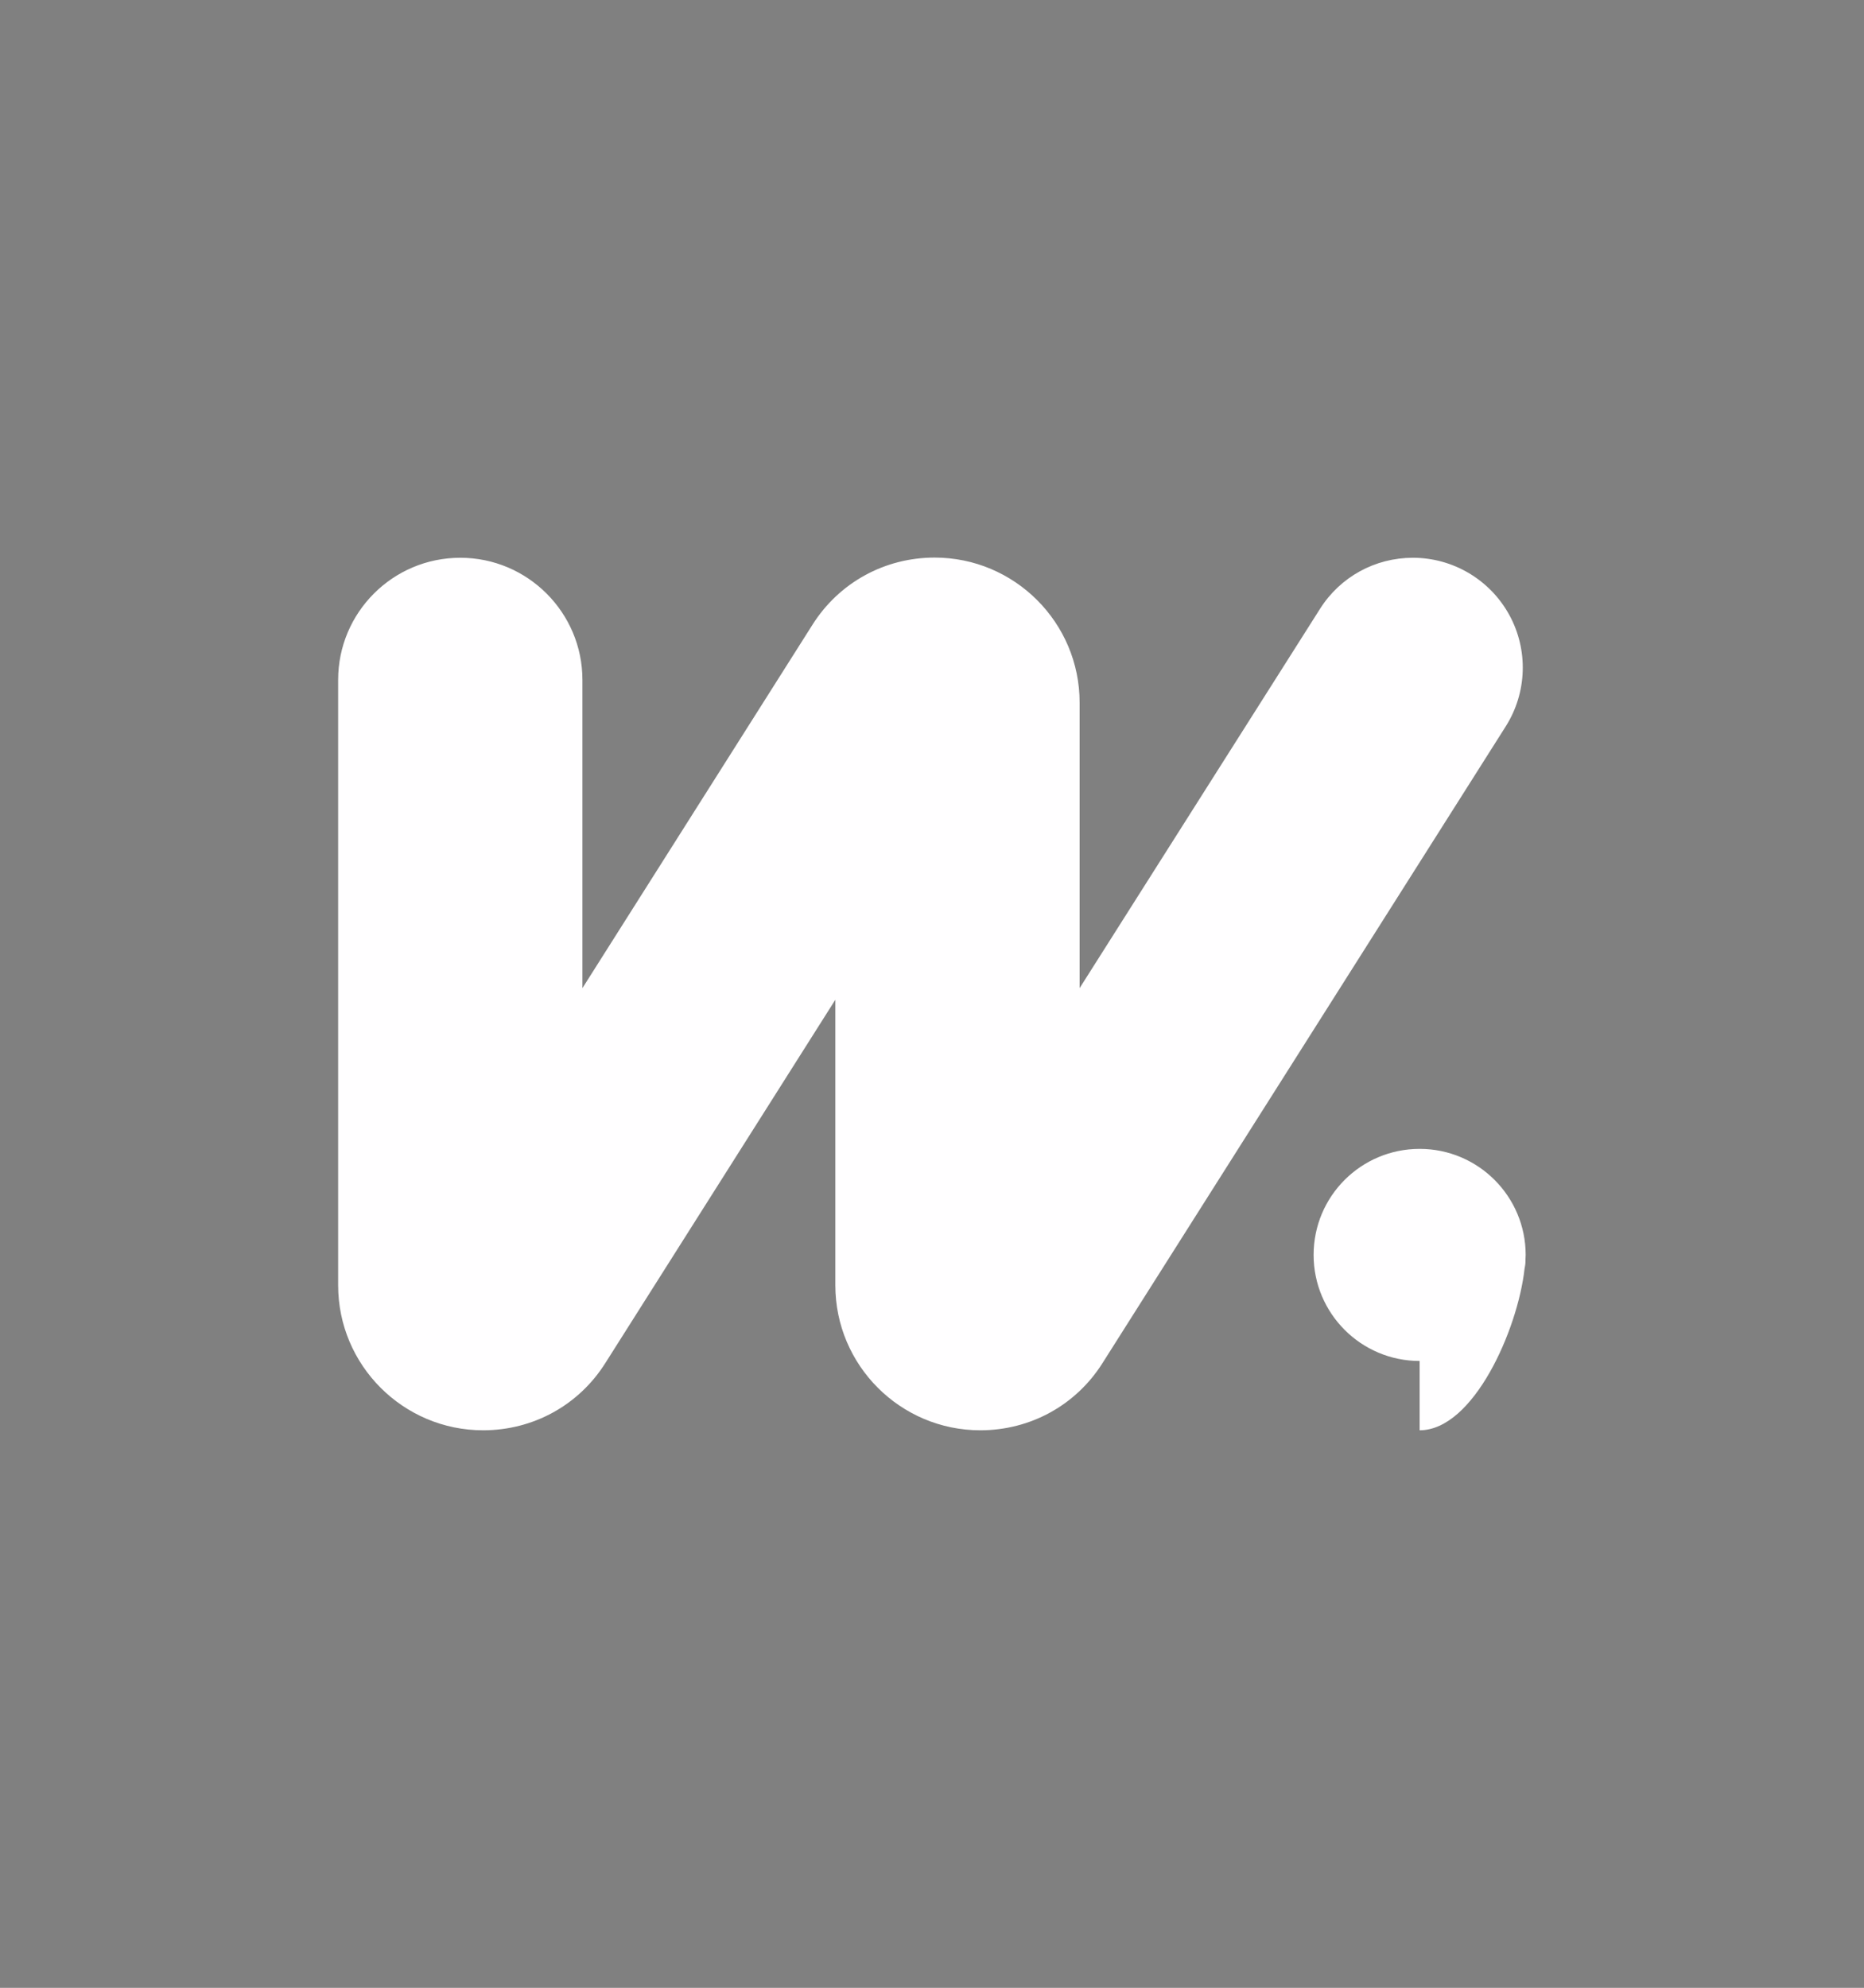 <?xml version="1.0" encoding="utf-8"?>
<!-- Generator: Adobe Illustrator 26.1.0, SVG Export Plug-In . SVG Version: 6.00 Build 0)  -->
<svg version="1.1" id="Layer_1" xmlns="http://www.w3.org/2000/svg" xmlns:xlink="http://www.w3.org/1999/xlink" x="0px" y="0px"
	 viewBox="0 0 995 1061" style="enable-background:new 0 0 995 1061;" xml:space="preserve">
<rect x="0" y="0" width="995" height="1061" fill="#808080" stroke="none"/>
<style type="text/css">
	.st0{fill:#002233;}
	.st1{fill:#FFFEFF;}
	.st2{fill:#2650F4;}
</style>
<g>
	<g>
		<g>
			<path class="st0" d="M3405.8-3635c-6.2-11.3-18.2-18.4-31.1-18.4c-12.2,0-23.5,6.2-30,16.5l-77.6,122.5v-92.2
				c0-25.8-21-46.8-46.8-46.8c-16.1,0-30.9,8.1-39.5,21.8l-74.3,117.3v-99.6c0-21.8-17.7-39.5-39.5-39.5s-39.5,17.7-39.5,39.5v195.6
				c0,25.8,21,46.8,46.8,46.8c16.1,0,30.9-8.1,39.5-21.8l74.3-117.3v92.2c0,25.8,21,46.8,46.8,46.8c16.1,0,30.9-8.1,39.5-21.8
				l130.2-205.6C3411.6-3609.8,3412.1-3623.7,3405.8-3635z"/>
			<path class="st0" d="M3411.1-3426.2c0-0.2,0-0.3,0-0.5c0-0.5,0.1-1,0.1-1.5c0-18.9-15.3-34.2-34.2-34.2s-34.2,15.3-34.2,34.2
				c0,18.9,15.3,34.2,34.2,34.2v22.4c17.4,0,31.7-32.5,33.9-52.2C3411-3424.6,3411.1-3425.4,3411.1-3426.2z"/>
		</g>
	</g>
	<g>
		<path class="st0" d="M3685.6-3575.7l-12.2,95.6c-2,14.8-5.6,25.3-10.9,31.5c-5.3,6.2-14.2,9.3-26.7,9.3c-12.2,0-20.8-3.1-25.6-9.3
			c-4.7-6-7.9-16.5-9.7-31.5l-9.1-74.5c-0.5-3.6-0.9-5.9-1.4-6.8c-0.5-0.9-1.4-1.4-2.9-1.4s-2.5,0.5-2.9,1.4
			c-0.5,0.9-0.9,3.2-1.4,6.8l-9.1,74.5c-1.8,14.9-5.1,25.4-9.7,31.5c-4.8,6.2-13.4,9.3-25.6,9.3c-12.5,0-21.4-3.1-26.7-9.3
			c-5.3-6.2-8.9-16.7-10.9-31.5l-12.2-95.6c-0.6-5.1-0.2-8.6,1.4-10.4c1.5-1.8,4.9-2.7,10.2-2.7h4.5c5.1,0,8.7,0.9,10.6,2.6
			c2,1.7,3.3,5.2,4.1,10.5l11.3,95.6c0.8,5.6,1.6,9.2,2.6,11c1,1.7,2.7,2.6,5.1,2.6c2.4,0,4.2-0.9,5.3-2.7c1.1-1.8,2.1-5.4,2.8-10.9
			l10.4-77.2c1.7-12.1,4.5-20.3,8.6-24.7c4.4-4.5,11.5-6.8,21.5-6.8c10.1,0,17.2,2.3,21.3,6.8c4.4,4.4,7.3,12.6,8.8,24.7l10.4,77.2
			c0.8,5.4,1.7,9.1,2.8,10.9c1.1,1.8,2.9,2.7,5.3,2.7c2.4,0,4.1-0.9,5.1-2.6c1-1.7,1.8-5.4,2.6-11l11.3-95.6
			c0.8-5.3,2.1-8.8,4.1-10.5c2-1.7,5.5-2.6,10.6-2.6h4.5c5.3,0,8.7,0.9,10.2,2.7C3685.7-3584.3,3686.2-3580.8,3685.6-3575.7z"/>
		<path class="st0" d="M3804.9-3508.6c0,1.1-0.2,4-0.5,8.8c-0.6,5.1-1.8,8.5-3.7,10.1c-1.9,1.6-5.5,2.4-11,2.4h-57.5v3.4
			c0,5.9,2.3,10.2,7,13c4.7,2.8,12.2,4.2,22.6,4.2c7.7,0,16.8-1.1,27.4-3.2c4.8-1.1,8-0.8,9.6,0.7c1.6,1.5,2.4,4.9,2.4,10.2v2.5
			c0,5-0.8,8.4-2.3,10.2c-1.5,1.8-4.8,3.3-9.7,4.5c-6.9,2-16.2,2.9-27.6,2.9c-20.4,0-35.3-4-44.8-11.9c-9.5-7.9-14.3-20.5-14.3-37.7
			v-18.1c0-34,17.6-50.9,52.8-50.9C3788.4-3557.5,3804.9-3541.2,3804.9-3508.6z M3732.2-3514.7v3.4h44.6v-3.4
			c0-11.5-7.5-17.2-22.4-17.2C3739.6-3532,3732.2-3526.2,3732.2-3514.7z"/>
		<path class="st0" d="M3824.8-3475.8v-111.6c0-5.1,0.8-8.5,2.5-10.2c1.7-1.7,5.1-2.5,10.2-2.5h4.1c5.1,0,8.5,0.8,10.2,2.5
			c1.7,1.7,2.5,5.1,2.5,10.2v105.1c0,5.7,0.8,9.7,2.3,11.9c1.5,2.2,4.1,3.3,7.7,3.3h1.1c3.2,0,5.2,0.6,6.2,1.9
			c1,1.3,1.5,4.1,1.5,8.5v4.3c0,4.5-0.5,7.6-1.6,9.3c-1.1,1.7-3.1,2.8-6.1,3.4c-2.7,0.3-5,0.5-6.8,0.5c-10.7,0-19-3.1-24.9-9.3
			C3827.8-3454.8,3824.8-3463.9,3824.8-3475.8z"/>
		<path class="st0" d="M3916.1-3576.3c-3.5,3.5-7.6,5.2-12.5,5.2c-4.8,0-9-1.7-12.5-5.2c-3.5-3.5-5.2-7.6-5.2-12.5
			c0-4.8,1.7-9,5.2-12.5c3.5-3.5,7.6-5.2,12.5-5.2c4.8,0,9,1.7,12.5,5.2c3.5,3.5,5.2,7.6,5.2,12.5
			C3921.3-3584,3919.6-3579.8,3916.1-3576.3z M3888.9-3454.3v-87.9c0-5.1,0.8-8.5,2.5-10.2c1.7-1.7,5.1-2.5,10.2-2.5h4.1
			c5.1,0,8.5,0.8,10.2,2.5c1.7,1.7,2.5,5.1,2.5,10.2v87.9c0,5.1-0.8,8.5-2.5,10.2c-1.7,1.7-5.1,2.5-10.2,2.5h-4.1
			c-5.1,0-8.5-0.8-10.2-2.5C3889.7-3445.8,3888.9-3449.2,3888.9-3454.3z"/>
		<path class="st0" d="M3972.5-3511.8v57.5c0,5.1-0.8,8.5-2.5,10.2c-1.7,1.7-5.1,2.5-10.2,2.5h-4.3c-5.1,0-8.5-0.8-10.2-2.5
			c-1.7-1.7-2.5-5.1-2.5-10.2v-57.5c0-14.9,4.3-26.3,13-34.1c8.7-7.8,21.5-11.7,38.6-11.7c17.5,0,30.4,3.7,38.7,11.2
			c8.3,7.5,12.5,19,12.5,34.5v57.5c0,5.1-0.8,8.5-2.5,10.2c-1.7,1.7-5.1,2.5-10.2,2.5h-4.3c-5.1,0-8.5-0.8-10.2-2.5
			c-1.7-1.7-2.5-5.1-2.5-10.2v-57.5c0-6.8-1.5-11.5-4.5-14c-3-2.6-8.7-3.8-17-3.8c-8.3,0-14,1.3-17.2,4
			C3974.1-3523.1,3972.5-3518.4,3972.5-3511.8z"/>
		<path class="st0" d="M4168.1-3516.3v1.4c0,28.1-16.9,42.1-50.7,42.1c-8.9,0-14.8,0.4-17.5,1.1c-2.8,0.8-4.2,2.3-4.2,4.8
			c0,2.1,1.4,3.5,4.2,4.2c2.8,0.7,8.6,1,17.5,1c20.7,0,34.9,2.5,42.6,7.5s11.5,13.9,11.5,26.7c0,13-3.9,22.1-11.5,27.4
			c-8,5.3-22.2,7.9-42.6,7.9c-20.7,0-35-2.4-43-7.2c-7.7-4.8-11.5-12.5-11.5-22.9c0-9.8,3.8-17,11.3-21.5c-5.3-3.6-7.9-9.2-7.9-16.8
			c0-10.1,5.8-17.1,17.4-21.1c-11.6-6.6-17.4-17.7-17.4-33.3v-1.4c0-13,4.5-23.1,13.5-30.3c9-7.2,21.5-10.9,37.7-10.9
			c7.4,0,14,1,19.9,2.9l13.1-9.5c3.6-2.7,6.6-4,9.1-4c2.4,0.1,5.2,1.7,8.4,4.9l0.7,0.7c3.3,3.3,5,6,5.1,7.9c0.1,2-1.4,4.7-4.4,8.2
			l-8.2,9.1C4165.8-3531.8,4168.1-3524.8,4168.1-3516.3z M4117.4-3436.6c-6.9,0-13.2-0.2-18.8-0.7c-4.1,1.8-6.1,5.3-6.1,10.4
			c0,4.1,1.5,6.7,4.5,7.9c3.3,1.2,10.1,1.8,20.4,1.8c8.2,0,14.2-0.5,18.1-1.4c4.2-1.1,6.3-3.8,6.3-8.4c0-4.4-1.6-7.1-4.8-8.2
			C4134.1-3436.1,4127.5-3436.6,4117.4-3436.6z M4138.4-3515v-1.4c0-5.4-1.6-9.4-4.9-11.9c-3.2-2.5-8.6-3.7-16.2-3.7
			c-7.7,0-13.2,1.2-16.5,3.7c-3.3,2.5-5,6.5-5,11.9v1.4c0,5.9,1.7,10.1,5,12.7c3.3,2.6,8.8,3.8,16.5,3.8c7.7,0,13.1-1.3,16.3-3.8
			C4136.9-3504.9,4138.4-3509.1,4138.4-3515z"/>
		<path class="st0" d="M4279.5-3518.6v43.3c0,12.4-4,21.5-12,27.5c-8,6-20.4,8.9-37.1,8.9c-16.8,0-29.1-2.9-37.1-8.7
			c-8-5.8-12-14.8-12-27.1c0-23.5,15.3-35.3,46-35.3h22.9v-8.6c0-5.1-1.8-8.7-5.4-10.8c-3.6-2-9.7-3.1-18.1-3.1
			c-6.3,0-12.9,0.5-19.7,1.4c-5,0.8-8.3,0.4-10.1-1c-1.7-1.4-2.6-4.6-2.6-9.6v-0.9c0-4.8,0.8-8.2,2.4-10c1.6-1.8,4.9-3.1,9.9-3.9
			c7.1-0.8,13.2-1.1,18.3-1.1c18.6,0,32.3,3.1,41.3,9.3C4275-3542.1,4279.5-3532.2,4279.5-3518.6z M4250.1-3476.9v-10.9h-23.3
			c-10.7,0-16.1,4.2-16.1,12.5c0.5,4.8,2.1,8,5,9.6s7.6,2.3,14.3,2.2c6.8,0.2,11.7-0.7,14.8-2.6
			C4247.8-3468.1,4249.6-3471.6,4250.1-3476.9z"/>
	</g>
</g>
<g>
	<g>
		<g>
			<path class="st1" d="M1821.8-3635c-6.2-11.3-18.2-18.4-31.1-18.4c-12.2,0-23.5,6.2-30,16.5l-77.6,122.5v-92.2
				c0-25.8-21-46.8-46.8-46.8c-16.1,0-30.9,8.1-39.5,21.8l-74.3,117.3v-99.6c0-21.8-17.7-39.5-39.5-39.5
				c-21.8,0-39.5,17.7-39.5,39.5v195.6c0,25.8,21,46.8,46.8,46.8c16.1,0,30.9-8.1,39.5-21.8l74.3-117.3v92.2
				c0,25.8,21,46.8,46.8,46.8c16.1,0,30.9-8.1,39.5-21.8l130.2-205.6C1827.6-3609.8,1828.1-3623.7,1821.8-3635z"/>
			<path class="st1" d="M1827.1-3426.2c0-0.2,0-0.3,0-0.5c0-0.5,0.1-1,0.1-1.5c0-18.9-15.3-34.2-34.2-34.2
				c-18.9,0-34.2,15.3-34.2,34.2c0,18.9,15.3,34.2,34.2,34.2v22.4c17.4,0,31.7-32.5,33.9-52.2
				C1827-3424.6,1827.1-3425.4,1827.1-3426.2z"/>
		</g>
	</g>
	<g>
		<path class="st1" d="M2101.6-3575.7l-12.2,95.6c-2,14.8-5.6,25.3-10.9,31.5c-5.3,6.2-14.2,9.3-26.7,9.3c-12.2,0-20.8-3.1-25.6-9.3
			c-4.7-6-7.9-16.5-9.7-31.5l-9.1-74.5c-0.5-3.6-0.9-5.9-1.4-6.8c-0.5-0.9-1.4-1.4-2.9-1.4c-1.5,0-2.5,0.5-2.9,1.4
			c-0.5,0.9-0.9,3.2-1.4,6.8l-9.1,74.5c-1.8,14.9-5.1,25.4-9.7,31.5c-4.8,6.2-13.4,9.3-25.6,9.3c-12.5,0-21.4-3.1-26.7-9.3
			c-5.3-6.2-8.9-16.7-10.9-31.5l-12.2-95.6c-0.6-5.1-0.2-8.6,1.4-10.4c1.5-1.8,4.9-2.7,10.2-2.7h4.5c5.1,0,8.7,0.9,10.6,2.6
			c2,1.7,3.3,5.2,4.1,10.5l11.3,95.6c0.8,5.6,1.6,9.2,2.6,11c1,1.7,2.7,2.6,5.1,2.6c2.4,0,4.2-0.9,5.3-2.7c1.1-1.8,2.1-5.4,2.8-10.9
			l10.4-77.2c1.7-12.1,4.5-20.3,8.6-24.7c4.4-4.5,11.5-6.8,21.5-6.8c10.1,0,17.2,2.3,21.3,6.8c4.4,4.4,7.3,12.6,8.8,24.7l10.4,77.2
			c0.8,5.4,1.7,9.1,2.8,10.9c1.1,1.8,2.9,2.7,5.3,2.7c2.4,0,4.1-0.9,5.1-2.6c1-1.7,1.8-5.4,2.6-11l11.3-95.6
			c0.8-5.3,2.1-8.8,4.1-10.5c2-1.7,5.5-2.6,10.6-2.6h4.5c5.3,0,8.7,0.9,10.2,2.7C2101.7-3584.3,2102.2-3580.8,2101.6-3575.7z"/>
		<path class="st1" d="M2220.9-3508.6c0,1.1-0.2,4-0.5,8.8c-0.6,5.1-1.8,8.5-3.7,10.1c-1.9,1.6-5.5,2.4-11,2.4h-57.5v3.4
			c0,5.9,2.3,10.2,7,13c4.7,2.8,12.2,4.2,22.6,4.2c7.7,0,16.8-1.1,27.4-3.2c4.8-1.1,8-0.8,9.6,0.7c1.6,1.5,2.4,4.9,2.4,10.2v2.5
			c0,5-0.8,8.4-2.3,10.2c-1.5,1.8-4.8,3.3-9.7,4.5c-6.9,2-16.2,2.9-27.6,2.9c-20.4,0-35.3-4-44.8-11.9c-9.5-7.9-14.3-20.5-14.3-37.7
			v-18.1c0-34,17.6-50.9,52.8-50.9C2204.4-3557.5,2220.9-3541.2,2220.9-3508.6z M2148.2-3514.7v3.4h44.6v-3.4
			c0-11.5-7.5-17.2-22.4-17.2C2155.6-3532,2148.2-3526.2,2148.2-3514.7z"/>
		<path class="st1" d="M2240.8-3475.8v-111.6c0-5.1,0.8-8.5,2.5-10.2c1.7-1.7,5.1-2.5,10.2-2.5h4.1c5.1,0,8.5,0.8,10.2,2.5
			c1.7,1.7,2.5,5.1,2.5,10.2v105.1c0,5.7,0.8,9.7,2.3,11.9c1.5,2.2,4.1,3.3,7.7,3.3h1.1c3.2,0,5.2,0.6,6.2,1.9
			c1,1.3,1.5,4.1,1.5,8.5v4.3c0,4.5-0.5,7.6-1.6,9.3c-1.1,1.7-3.1,2.8-6.1,3.4c-2.7,0.3-5,0.5-6.8,0.5c-10.7,0-19-3.1-24.9-9.3
			C2243.8-3454.8,2240.8-3463.9,2240.8-3475.8z"/>
		<path class="st1" d="M2332.1-3576.3c-3.5,3.5-7.6,5.2-12.5,5.2c-4.8,0-9-1.7-12.5-5.2c-3.5-3.5-5.2-7.6-5.2-12.5
			c0-4.8,1.7-9,5.2-12.5c3.5-3.5,7.6-5.2,12.5-5.2c4.8,0,9,1.7,12.5,5.2c3.5,3.5,5.2,7.6,5.2,12.5
			C2337.3-3584,2335.6-3579.8,2332.1-3576.3z M2304.9-3454.3v-87.9c0-5.1,0.8-8.5,2.5-10.2c1.7-1.7,5.1-2.5,10.2-2.5h4.1
			c5.1,0,8.5,0.8,10.2,2.5c1.7,1.7,2.5,5.1,2.5,10.2v87.9c0,5.1-0.8,8.5-2.5,10.2c-1.7,1.7-5.1,2.5-10.2,2.5h-4.1
			c-5.1,0-8.5-0.8-10.2-2.5C2305.7-3445.8,2304.9-3449.2,2304.9-3454.3z"/>
		<path class="st1" d="M2388.5-3511.8v57.5c0,5.1-0.8,8.5-2.5,10.2c-1.7,1.7-5.1,2.5-10.2,2.5h-4.3c-5.1,0-8.5-0.8-10.2-2.5
			c-1.7-1.7-2.5-5.1-2.5-10.2v-57.5c0-14.9,4.3-26.3,13-34.1c8.7-7.8,21.5-11.7,38.6-11.7c17.5,0,30.4,3.7,38.7,11.2
			c8.3,7.5,12.5,19,12.5,34.5v57.5c0,5.1-0.8,8.5-2.5,10.2c-1.7,1.7-5.1,2.5-10.2,2.5h-4.3c-5.1,0-8.5-0.8-10.2-2.5
			c-1.7-1.7-2.5-5.1-2.5-10.2v-57.5c0-6.8-1.5-11.5-4.5-14c-3-2.6-8.7-3.8-17-3.8c-8.3,0-14,1.3-17.2,4
			C2390.1-3523.1,2388.5-3518.4,2388.5-3511.8z"/>
		<path class="st1" d="M2584.1-3516.3v1.4c0,28.1-16.9,42.1-50.7,42.1c-8.9,0-14.8,0.4-17.5,1.1c-2.8,0.8-4.2,2.3-4.2,4.8
			c0,2.1,1.4,3.5,4.2,4.2c2.8,0.7,8.6,1,17.5,1c20.7,0,34.9,2.5,42.6,7.5s11.5,13.9,11.5,26.7c0,13-3.9,22.1-11.5,27.4
			c-8,5.3-22.2,7.9-42.6,7.9c-20.7,0-35-2.4-43-7.2c-7.7-4.8-11.5-12.5-11.5-22.9c0-9.8,3.8-17,11.3-21.5c-5.3-3.6-7.9-9.2-7.9-16.8
			c0-10.1,5.8-17.1,17.4-21.1c-11.6-6.6-17.4-17.7-17.4-33.3v-1.4c0-13,4.5-23.1,13.5-30.3c9-7.2,21.5-10.9,37.7-10.9
			c7.4,0,14,1,19.9,2.9l13.1-9.5c3.6-2.7,6.6-4,9.1-4c2.4,0.1,5.2,1.7,8.4,4.9l0.7,0.7c3.3,3.3,5,6,5.1,7.9c0.1,2-1.4,4.7-4.4,8.2
			l-8.2,9.1C2581.8-3531.8,2584.1-3524.8,2584.1-3516.3z M2533.4-3436.6c-6.9,0-13.2-0.2-18.8-0.7c-4.1,1.8-6.1,5.3-6.1,10.4
			c0,4.1,1.5,6.7,4.5,7.9c3.3,1.2,10.1,1.8,20.4,1.8c8.2,0,14.2-0.5,18.1-1.4c4.2-1.1,6.3-3.8,6.3-8.4c0-4.4-1.6-7.1-4.8-8.2
			C2550.1-3436.1,2543.5-3436.6,2533.4-3436.6z M2554.4-3515v-1.4c0-5.4-1.6-9.4-4.9-11.9c-3.2-2.5-8.6-3.7-16.2-3.7
			c-7.7,0-13.2,1.2-16.5,3.7c-3.3,2.5-5,6.5-5,11.9v1.4c0,5.9,1.7,10.1,5,12.7c3.3,2.6,8.8,3.8,16.5,3.8c7.7,0,13.1-1.3,16.3-3.8
			C2552.9-3504.9,2554.4-3509.1,2554.4-3515z"/>
		<path class="st1" d="M2695.5-3518.6v43.3c0,12.4-4,21.5-12,27.5c-8,6-20.4,8.9-37.1,8.9c-16.8,0-29.1-2.9-37.1-8.7
			c-8-5.8-12-14.8-12-27.1c0-23.5,15.3-35.3,46-35.3h22.9v-8.6c0-5.1-1.8-8.7-5.4-10.8c-3.6-2-9.7-3.1-18.1-3.1
			c-6.3,0-12.9,0.5-19.7,1.4c-5,0.8-8.3,0.4-10.1-1c-1.7-1.4-2.6-4.6-2.6-9.6v-0.9c0-4.8,0.8-8.2,2.4-10c1.6-1.8,4.9-3.1,9.9-3.9
			c7.1-0.8,13.2-1.1,18.3-1.1c18.6,0,32.3,3.1,41.3,9.3C2691-3542.1,2695.5-3532.2,2695.5-3518.6z M2666.1-3476.9v-10.9h-23.3
			c-10.7,0-16.1,4.2-16.1,12.5c0.5,4.8,2.1,8,5,9.6c2.9,1.6,7.6,2.3,14.3,2.2c6.8,0.2,11.7-0.7,14.8-2.6
			C2663.8-3468.1,2665.6-3471.6,2666.1-3476.9z"/>
	</g>
</g>
<g>
	<g>
		<g>
			<path class="st2" d="M249.8-3635c-6.2-11.3-18.2-18.4-31.1-18.4c-12.2,0-23.5,6.2-30,16.5l-77.6,122.5v-92.2
				c0-25.8-21-46.8-46.8-46.8c-16.1,0-30.9,8.1-39.5,21.8l-74.3,117.3v-99.6c0-21.8-17.7-39.5-39.5-39.5s-39.5,17.7-39.5,39.5v195.6
				c0,25.8,21,46.8,46.8,46.8c16.1,0,30.9-8.1,39.5-21.8l74.3-117.3v92.2c0,25.8,21,46.8,46.8,46.8c16.1,0,30.9-8.1,39.5-21.8
				l130.2-205.6C255.6-3609.8,256.1-3623.7,249.8-3635z"/>
			<path class="st2" d="M255.1-3426.2c0-0.2,0-0.3,0-0.5c0-0.5,0.1-1,0.1-1.5c0-18.9-15.3-34.2-34.2-34.2s-34.2,15.3-34.2,34.2
				c0,18.9,15.3,34.2,34.2,34.2v22.4c17.4,0,31.7-32.5,33.9-52.2C255-3424.6,255.1-3425.4,255.1-3426.2z"/>
		</g>
	</g>
	<g>
		<path class="st2" d="M529.6-3575.7l-12.2,95.6c-2,14.8-5.6,25.3-10.9,31.5c-5.3,6.2-14.2,9.3-26.7,9.3c-12.2,0-20.8-3.1-25.6-9.3
			c-4.7-6-7.9-16.5-9.7-31.5l-9.1-74.5c-0.5-3.6-0.9-5.9-1.4-6.8c-0.5-0.9-1.4-1.4-2.9-1.4s-2.5,0.5-2.9,1.4
			c-0.5,0.9-0.9,3.2-1.4,6.8l-9.1,74.5c-1.8,14.9-5.1,25.4-9.7,31.5c-4.8,6.2-13.4,9.3-25.6,9.3c-12.5,0-21.4-3.1-26.7-9.3
			c-5.3-6.2-8.9-16.7-10.9-31.5l-12.2-95.6c-0.6-5.1-0.2-8.6,1.4-10.4c1.5-1.8,4.9-2.7,10.2-2.7h4.5c5.1,0,8.7,0.9,10.6,2.6
			c2,1.7,3.3,5.2,4.1,10.5l11.3,95.6c0.8,5.6,1.6,9.2,2.6,11c1,1.7,2.7,2.6,5.1,2.6c2.4,0,4.2-0.9,5.3-2.7c1.1-1.8,2.1-5.4,2.8-10.9
			l10.4-77.2c1.7-12.1,4.5-20.3,8.6-24.7c4.4-4.5,11.5-6.8,21.5-6.8c10.1,0,17.2,2.3,21.3,6.8c4.4,4.4,7.3,12.6,8.8,24.7l10.4,77.2
			c0.8,5.4,1.7,9.1,2.8,10.9c1.1,1.8,2.9,2.7,5.3,2.7c2.4,0,4.1-0.9,5.1-2.6c1-1.7,1.8-5.4,2.6-11l11.3-95.6
			c0.8-5.3,2.1-8.8,4.1-10.5c2-1.7,5.5-2.6,10.6-2.6h4.5c5.3,0,8.7,0.9,10.2,2.7C529.7-3584.3,530.2-3580.8,529.6-3575.7z"/>
		<path class="st2" d="M648.9-3508.6c0,1.1-0.2,4-0.5,8.8c-0.6,5.1-1.8,8.5-3.7,10.1c-1.9,1.6-5.5,2.4-11,2.4h-57.5v3.4
			c0,5.9,2.3,10.2,7,13c4.7,2.8,12.2,4.2,22.6,4.2c7.7,0,16.8-1.1,27.4-3.2c4.8-1.1,8-0.8,9.6,0.7c1.6,1.5,2.4,4.9,2.4,10.2v2.5
			c0,5-0.8,8.4-2.3,10.2c-1.5,1.8-4.8,3.3-9.7,4.5c-6.9,2-16.2,2.9-27.6,2.9c-20.4,0-35.3-4-44.8-11.9s-14.3-20.5-14.3-37.7v-18.1
			c0-34,17.6-50.9,52.8-50.9C632.4-3557.5,648.9-3541.2,648.9-3508.6z M576.2-3514.7v3.4h44.6v-3.4c0-11.5-7.5-17.2-22.4-17.2
			C583.6-3532,576.2-3526.2,576.2-3514.7z"/>
		<path class="st2" d="M668.8-3475.8v-111.6c0-5.1,0.8-8.5,2.5-10.2c1.7-1.7,5.1-2.5,10.2-2.5h4.1c5.1,0,8.5,0.8,10.2,2.5
			c1.7,1.7,2.5,5.1,2.5,10.2v105.1c0,5.7,0.8,9.7,2.3,11.9c1.5,2.2,4.1,3.3,7.7,3.3h1.1c3.2,0,5.2,0.6,6.2,1.9
			c1,1.3,1.5,4.1,1.5,8.5v4.3c0,4.5-0.5,7.6-1.6,9.3c-1.1,1.7-3.1,2.8-6.1,3.4c-2.7,0.3-5,0.5-6.8,0.5c-10.7,0-19-3.1-24.9-9.3
			C671.8-3454.8,668.8-3463.9,668.8-3475.8z"/>
		<path class="st2" d="M760.1-3576.3c-3.5,3.5-7.6,5.2-12.5,5.2c-4.8,0-9-1.7-12.5-5.2c-3.5-3.5-5.2-7.6-5.2-12.5
			c0-4.8,1.7-9,5.2-12.5c3.5-3.5,7.6-5.2,12.5-5.2c4.8,0,9,1.7,12.5,5.2c3.5,3.5,5.2,7.6,5.2,12.5
			C765.3-3584,763.6-3579.8,760.1-3576.3z M732.9-3454.3v-87.9c0-5.1,0.8-8.5,2.5-10.2c1.7-1.7,5.1-2.5,10.2-2.5h4.1
			c5.1,0,8.5,0.8,10.2,2.5c1.7,1.7,2.5,5.1,2.5,10.2v87.9c0,5.1-0.8,8.5-2.5,10.2c-1.7,1.7-5.1,2.5-10.2,2.5h-4.1
			c-5.1,0-8.5-0.8-10.2-2.5C733.7-3445.8,732.9-3449.2,732.9-3454.3z"/>
		<path class="st2" d="M816.5-3511.8v57.5c0,5.1-0.8,8.5-2.5,10.2c-1.7,1.7-5.1,2.5-10.2,2.5h-4.3c-5.1,0-8.5-0.8-10.2-2.5
			c-1.7-1.7-2.5-5.1-2.5-10.2v-57.5c0-14.9,4.3-26.3,13-34.1c8.7-7.8,21.5-11.7,38.6-11.7c17.5,0,30.4,3.7,38.7,11.2
			c8.3,7.5,12.5,19,12.5,34.5v57.5c0,5.1-0.8,8.5-2.5,10.2c-1.7,1.7-5.1,2.5-10.2,2.5h-4.3c-5.1,0-8.5-0.8-10.2-2.5
			c-1.7-1.7-2.5-5.1-2.5-10.2v-57.5c0-6.8-1.5-11.5-4.5-14c-3-2.6-8.7-3.8-17-3.8c-8.3,0-14,1.3-17.2,4
			C818.1-3523.1,816.5-3518.4,816.5-3511.8z"/>
		<path class="st2" d="M1012.1-3516.3v1.4c0,28.1-16.9,42.1-50.7,42.1c-8.9,0-14.8,0.4-17.5,1.1c-2.8,0.8-4.2,2.3-4.2,4.8
			c0,2.1,1.4,3.5,4.2,4.2c2.8,0.7,8.6,1,17.5,1c20.7,0,34.9,2.5,42.6,7.5c7.7,5,11.5,13.9,11.5,26.7c0,13-3.9,22.1-11.5,27.4
			c-8,5.3-22.2,7.9-42.6,7.9c-20.7,0-35-2.4-43-7.2c-7.7-4.8-11.5-12.5-11.5-22.9c0-9.8,3.8-17,11.3-21.5c-5.3-3.6-7.9-9.2-7.9-16.8
			c0-10.1,5.8-17.1,17.4-21.1c-11.6-6.6-17.4-17.7-17.4-33.3v-1.4c0-13,4.5-23.1,13.5-30.3c9-7.2,21.5-10.9,37.7-10.9
			c7.4,0,14,1,19.9,2.9l13.1-9.5c3.6-2.7,6.6-4,9.1-4c2.4,0.1,5.2,1.7,8.4,4.9l0.7,0.7c3.3,3.3,5,6,5.1,7.9c0.1,2-1.4,4.7-4.4,8.2
			l-8.2,9.1C1009.8-3531.8,1012.1-3524.8,1012.1-3516.3z M961.4-3436.6c-6.9,0-13.2-0.2-18.8-0.7c-4.1,1.8-6.1,5.3-6.1,10.4
			c0,4.1,1.5,6.7,4.5,7.9c3.3,1.2,10.1,1.8,20.4,1.8c8.2,0,14.2-0.5,18.1-1.4c4.2-1.1,6.3-3.8,6.3-8.4c0-4.4-1.6-7.1-4.8-8.2
			C978.1-3436.1,971.5-3436.6,961.4-3436.6z M982.4-3515v-1.4c0-5.4-1.6-9.4-4.9-11.9c-3.2-2.5-8.6-3.7-16.2-3.7
			c-7.7,0-13.2,1.2-16.5,3.7c-3.3,2.5-5,6.5-5,11.9v1.4c0,5.9,1.7,10.1,5,12.7c3.3,2.6,8.8,3.8,16.5,3.8c7.7,0,13.1-1.3,16.3-3.8
			C980.9-3504.9,982.4-3509.1,982.4-3515z"/>
		<path class="st2" d="M1123.5-3518.6v43.3c0,12.4-4,21.5-12,27.5c-8,6-20.4,8.9-37.1,8.9c-16.8,0-29.1-2.9-37.1-8.7
			c-8-5.8-12-14.8-12-27.1c0-23.5,15.3-35.3,46-35.3h22.9v-8.6c0-5.1-1.8-8.7-5.4-10.8c-3.6-2-9.7-3.1-18.1-3.1
			c-6.3,0-12.9,0.5-19.7,1.4c-5,0.8-8.3,0.4-10.1-1c-1.7-1.4-2.6-4.6-2.6-9.6v-0.9c0-4.8,0.8-8.2,2.4-10c1.6-1.8,4.9-3.1,9.9-3.9
			c7.1-0.8,13.2-1.1,18.3-1.1c18.6,0,32.3,3.1,41.3,9.3C1119-3542.1,1123.5-3532.2,1123.5-3518.6z M1094.1-3476.9v-10.9h-23.3
			c-10.7,0-16.1,4.2-16.1,12.5c0.5,4.8,2.1,8,5,9.6s7.6,2.3,14.3,2.2c6.8,0.2,11.7-0.7,14.8-2.6
			C1091.8-3468.1,1093.6-3471.6,1094.1-3476.9z"/>
	</g>
</g>
<g>
	<g>
		<g>
			<path class="st1" d="M805.6,328.1c-10.3-18.7-30-30.4-51.4-30.4c-20.2,0-38.8,10.2-49.6,27.3L576.3,527.4V375
				c0-42.7-34.7-77.4-77.4-77.4c-26.7,0-51.1,13.4-65.3,36L310.9,527.4V362.9c0-35.9-29.2-65.2-65.2-65.2s-65.2,29.2-65.2,65.2V686
				c0,42.7,34.7,77.4,77.4,77.4c26.7,0,51.1-13.4,65.3-36l122.7-193.8V686c0,42.7,34.7,77.4,77.4,77.4c26.7,0,51.1-13.4,65.3-36
				l215.1-339.6C815.2,369.7,815.9,346.8,805.6,328.1z"/>
			<path class="st1" d="M814.3,673c0-0.3,0-0.6,0-0.8c0-0.8,0.1-1.6,0.1-2.4c0-31.2-25.3-56.6-56.6-56.6s-56.6,25.3-56.6,56.6
				c0,31.2,25.3,56.6,56.6,56.6v37c28.7,0,52.4-53.7,56-86.2C814.1,675.8,814.3,674.4,814.3,673z"/>
		</g>
	</g>
</g>
<g>
	<g>
		<g>
			<path class="st0" d="M805.6-1165.9c-10.3-18.7-30-30.4-51.4-30.4c-20.2,0-38.8,10.2-49.6,27.3L576.3-966.6V-1119
				c0-42.7-34.7-77.4-77.4-77.4c-26.7,0-51.1,13.4-65.3,36L310.9-966.6v-164.6c0-35.9-29.2-65.2-65.2-65.2s-65.2,29.2-65.2,65.2
				V-808c0,42.7,34.7,77.4,77.4,77.4c26.7,0,51.1-13.4,65.3-36l122.7-193.8V-808c0,42.7,34.7,77.4,77.4,77.4
				c26.7,0,51.1-13.4,65.3-36l215.1-339.6C815.2-1124.3,815.9-1147.2,805.6-1165.9z"/>
			<path class="st0" d="M814.3-821c0-0.3,0-0.6,0-0.8c0-0.8,0.1-1.6,0.1-2.4c0-31.2-25.3-56.6-56.6-56.6s-56.6,25.3-56.6,56.6
				c0,31.2,25.3,56.6,56.6,56.6v37c28.7,0,52.4-53.7,56-86.2C814.1-818.2,814.3-819.6,814.3-821z"/>
		</g>
	</g>
</g>
<g>
	<g>
		<g>
			<path class="st2" d="M805.6-2626.9c-10.3-18.7-30-30.4-51.4-30.4c-20.2,0-38.8,10.2-49.6,27.3l-128.2,202.5V-2580
				c0-42.7-34.7-77.4-77.4-77.4c-26.7,0-51.1,13.4-65.3,36l-122.7,193.8v-164.6c0-35.9-29.2-65.2-65.2-65.2s-65.2,29.2-65.2,65.2
				v323.1c0,42.7,34.7,77.4,77.4,77.4c26.7,0,51.1-13.4,65.3-36l122.7-193.8v152.4c0,42.7,34.7,77.4,77.4,77.4
				c26.7,0,51.1-13.4,65.3-36l215.1-339.6C815.2-2585.3,815.9-2608.2,805.6-2626.9z"/>
			<path class="st2" d="M814.3-2282c0-0.3,0-0.6,0-0.8c0-0.8,0.1-1.6,0.1-2.4c0-31.2-25.3-56.6-56.6-56.6s-56.6,25.3-56.6,56.6
				c0,31.2,25.3,56.6,56.6,56.6v37c28.7,0,52.4-53.7,56-86.2C814.1-2279.2,814.3-2280.6,814.3-2282z"/>
		</g>
	</g>
</g>
<g>
	<g>
		<g>
			<path class="st2" d="M-1311.2-3635c-6.2-11.3-18.2-18.4-31.1-18.4c-12.2,0-23.5,6.2-30,16.5l-77.6,122.5v-92.2
				c0-25.8-21-46.8-46.8-46.8c-16.1,0-30.9,8.1-39.5,21.8l-74.3,117.3v-99.6c0-21.8-17.7-39.5-39.5-39.5
				c-21.8,0-39.5,17.7-39.5,39.5v195.6c0,25.8,21,46.8,46.8,46.8c16.1,0,30.9-8.1,39.5-21.8l74.3-117.3v92.2
				c0,25.8,21,46.8,46.8,46.8c16.1,0,30.9-8.1,39.5-21.8l130.2-205.6C-1305.4-3609.8-1304.9-3623.7-1311.2-3635z"/>
			<path class="st2" d="M-1305.9-3426.2c0-0.2,0-0.3,0-0.5c0-0.5,0.1-1,0.1-1.5c0-18.9-15.3-34.2-34.2-34.2
				c-18.9,0-34.2,15.3-34.2,34.2c0,18.9,15.3,34.2,34.2,34.2v22.4c17.4,0,31.7-32.5,33.9-52.2
				C-1306-3424.6-1305.9-3425.4-1305.9-3426.2z"/>
		</g>
	</g>
	<g>
		<path class="st1" d="M-1031.4-3575.7l-12.2,95.6c-2,14.8-5.6,25.3-10.9,31.5c-5.3,6.2-14.2,9.3-26.7,9.3
			c-12.2,0-20.8-3.1-25.6-9.3c-4.7-6-7.9-16.5-9.7-31.5l-9.1-74.5c-0.5-3.6-0.9-5.9-1.4-6.8c-0.5-0.9-1.4-1.4-2.9-1.4
			c-1.5,0-2.5,0.5-2.9,1.4c-0.5,0.9-0.9,3.2-1.4,6.8l-9.1,74.5c-1.8,14.9-5.1,25.4-9.7,31.5c-4.8,6.2-13.4,9.3-25.6,9.3
			c-12.5,0-21.4-3.1-26.7-9.3c-5.3-6.2-8.9-16.7-10.9-31.5l-12.2-95.6c-0.6-5.1-0.2-8.6,1.4-10.4c1.5-1.8,4.9-2.7,10.2-2.7h4.5
			c5.1,0,8.7,0.9,10.6,2.6c2,1.7,3.3,5.2,4.1,10.5l11.3,95.6c0.8,5.6,1.6,9.2,2.6,11c1,1.7,2.7,2.6,5.1,2.6c2.4,0,4.2-0.9,5.3-2.7
			c1.1-1.8,2.1-5.4,2.8-10.9l10.4-77.2c1.7-12.1,4.5-20.3,8.6-24.7c4.4-4.5,11.5-6.8,21.5-6.8c10.1,0,17.2,2.3,21.3,6.8
			c4.4,4.4,7.3,12.6,8.8,24.7l10.4,77.2c0.8,5.4,1.7,9.1,2.8,10.9c1.1,1.8,2.9,2.7,5.3,2.7c2.4,0,4.1-0.9,5.1-2.6
			c1-1.7,1.8-5.4,2.6-11l11.3-95.6c0.8-5.3,2.1-8.8,4.1-10.5c2-1.7,5.5-2.6,10.6-2.6h4.5c5.3,0,8.7,0.9,10.2,2.7
			C-1031.3-3584.3-1030.8-3580.8-1031.4-3575.7z"/>
		<path class="st1" d="M-912.1-3508.6c0,1.1-0.2,4-0.5,8.8c-0.6,5.1-1.8,8.5-3.7,10.1c-1.9,1.6-5.5,2.4-11,2.4h-57.5v3.4
			c0,5.9,2.3,10.2,7,13c4.7,2.8,12.2,4.2,22.6,4.2c7.7,0,16.8-1.1,27.4-3.2c4.8-1.1,8-0.8,9.6,0.7c1.6,1.5,2.4,4.9,2.4,10.2v2.5
			c0,5-0.8,8.4-2.3,10.2c-1.5,1.8-4.8,3.3-9.7,4.5c-6.9,2-16.2,2.9-27.6,2.9c-20.4,0-35.3-4-44.8-11.9s-14.3-20.5-14.3-37.7v-18.1
			c0-34,17.6-50.9,52.8-50.9C-928.6-3557.5-912.1-3541.2-912.1-3508.6z M-984.8-3514.7v3.4h44.6v-3.4c0-11.5-7.5-17.2-22.4-17.2
			C-977.4-3532-984.8-3526.2-984.8-3514.7z"/>
		<path class="st1" d="M-892.2-3475.8v-111.6c0-5.1,0.8-8.5,2.5-10.2c1.7-1.7,5.1-2.5,10.2-2.5h4.1c5.1,0,8.5,0.8,10.2,2.5
			c1.7,1.7,2.5,5.1,2.5,10.2v105.1c0,5.7,0.8,9.7,2.3,11.9c1.5,2.2,4.1,3.3,7.7,3.3h1.1c3.2,0,5.2,0.6,6.2,1.9
			c1,1.3,1.5,4.1,1.5,8.5v4.3c0,4.5-0.5,7.6-1.6,9.3c-1.1,1.7-3.1,2.8-6.1,3.4c-2.7,0.3-5,0.5-6.8,0.5c-10.7,0-19-3.1-24.9-9.3
			C-889.2-3454.8-892.2-3463.9-892.2-3475.8z"/>
		<path class="st1" d="M-800.9-3576.3c-3.5,3.5-7.6,5.2-12.5,5.2c-4.8,0-9-1.7-12.5-5.2c-3.5-3.5-5.2-7.6-5.2-12.5
			c0-4.8,1.7-9,5.2-12.5c3.5-3.5,7.6-5.2,12.5-5.2c4.8,0,9,1.7,12.5,5.2c3.5,3.5,5.2,7.6,5.2,12.5
			C-795.7-3584-797.4-3579.8-800.9-3576.3z M-828.1-3454.3v-87.9c0-5.1,0.8-8.5,2.5-10.2c1.7-1.7,5.1-2.5,10.2-2.5h4.1
			c5.1,0,8.5,0.8,10.2,2.5c1.7,1.7,2.5,5.1,2.5,10.2v87.9c0,5.1-0.8,8.5-2.5,10.2c-1.7,1.7-5.1,2.5-10.2,2.5h-4.1
			c-5.1,0-8.5-0.8-10.2-2.5C-827.3-3445.8-828.1-3449.2-828.1-3454.3z"/>
		<path class="st1" d="M-744.5-3511.8v57.5c0,5.1-0.8,8.5-2.5,10.2c-1.7,1.7-5.1,2.5-10.2,2.5h-4.3c-5.1,0-8.5-0.8-10.2-2.5
			c-1.7-1.7-2.5-5.1-2.5-10.2v-57.5c0-14.9,4.3-26.3,13-34.1c8.7-7.8,21.5-11.7,38.6-11.7c17.5,0,30.4,3.7,38.7,11.2
			c8.3,7.5,12.5,19,12.5,34.5v57.5c0,5.1-0.8,8.5-2.5,10.2c-1.7,1.7-5.1,2.5-10.2,2.5h-4.3c-5.1,0-8.5-0.8-10.2-2.5
			c-1.7-1.7-2.5-5.1-2.5-10.2v-57.5c0-6.8-1.5-11.5-4.5-14c-3-2.6-8.7-3.8-17-3.8c-8.3,0-14,1.3-17.2,4
			C-742.9-3523.1-744.5-3518.4-744.5-3511.8z"/>
		<path class="st1" d="M-548.9-3516.3v1.4c0,28.1-16.9,42.1-50.7,42.1c-8.9,0-14.8,0.4-17.5,1.1c-2.8,0.8-4.2,2.3-4.2,4.8
			c0,2.1,1.4,3.5,4.2,4.2c2.8,0.7,8.6,1,17.5,1c20.7,0,34.9,2.5,42.6,7.5c7.7,5,11.5,13.9,11.5,26.7c0,13-3.9,22.1-11.5,27.4
			c-8,5.3-22.2,7.9-42.6,7.9c-20.7,0-35-2.4-43-7.2c-7.7-4.8-11.5-12.5-11.5-22.9c0-9.8,3.8-17,11.3-21.5c-5.3-3.6-7.9-9.2-7.9-16.8
			c0-10.1,5.8-17.1,17.4-21.1c-11.6-6.6-17.4-17.7-17.4-33.3v-1.4c0-13,4.5-23.1,13.5-30.3c9-7.2,21.5-10.9,37.7-10.9
			c7.4,0,14,1,19.9,2.9l13.1-9.5c3.6-2.7,6.6-4,9.1-4c2.4,0.1,5.2,1.7,8.4,4.9l0.7,0.7c3.3,3.3,5,6,5.1,7.9c0.1,2-1.4,4.7-4.4,8.2
			l-8.2,9.1C-551.2-3531.8-548.9-3524.8-548.9-3516.3z M-599.6-3436.6c-6.9,0-13.2-0.2-18.8-0.7c-4.1,1.8-6.1,5.3-6.1,10.4
			c0,4.1,1.5,6.7,4.5,7.9c3.3,1.2,10.1,1.8,20.4,1.8c8.2,0,14.2-0.5,18.1-1.4c4.2-1.1,6.3-3.8,6.3-8.4c0-4.4-1.6-7.1-4.8-8.2
			C-582.9-3436.1-589.5-3436.6-599.6-3436.6z M-578.6-3515v-1.4c0-5.4-1.6-9.4-4.9-11.9c-3.2-2.5-8.6-3.7-16.2-3.7
			c-7.7,0-13.2,1.2-16.5,3.7c-3.3,2.5-5,6.5-5,11.9v1.4c0,5.9,1.7,10.1,5,12.7c3.3,2.6,8.8,3.8,16.5,3.8c7.7,0,13.1-1.3,16.3-3.8
			C-580.1-3504.9-578.6-3509.1-578.6-3515z"/>
		<path class="st1" d="M-437.5-3518.6v43.3c0,12.4-4,21.5-12,27.5c-8,6-20.4,8.9-37.1,8.9c-16.8,0-29.1-2.9-37.1-8.7
			c-8-5.8-12-14.8-12-27.1c0-23.5,15.3-35.3,46-35.3h22.9v-8.6c0-5.1-1.8-8.7-5.4-10.8c-3.6-2-9.7-3.1-18.1-3.1
			c-6.3,0-12.9,0.5-19.7,1.4c-5,0.8-8.3,0.4-10.1-1c-1.7-1.4-2.6-4.6-2.6-9.6v-0.9c0-4.8,0.8-8.2,2.4-10c1.6-1.8,4.9-3.1,9.9-3.9
			c7.1-0.8,13.2-1.1,18.3-1.1c18.6,0,32.3,3.1,41.3,9.3C-442-3542.1-437.5-3532.2-437.5-3518.6z M-466.9-3476.9v-10.9h-23.3
			c-10.7,0-16.1,4.2-16.1,12.5c0.5,4.8,2.1,8,5,9.6c2.9,1.6,7.6,2.3,14.3,2.2c6.8,0.2,11.7-0.7,14.8-2.6
			C-469.2-3468.1-467.4-3471.6-466.9-3476.9z"/>
	</g>
</g>
</svg>
